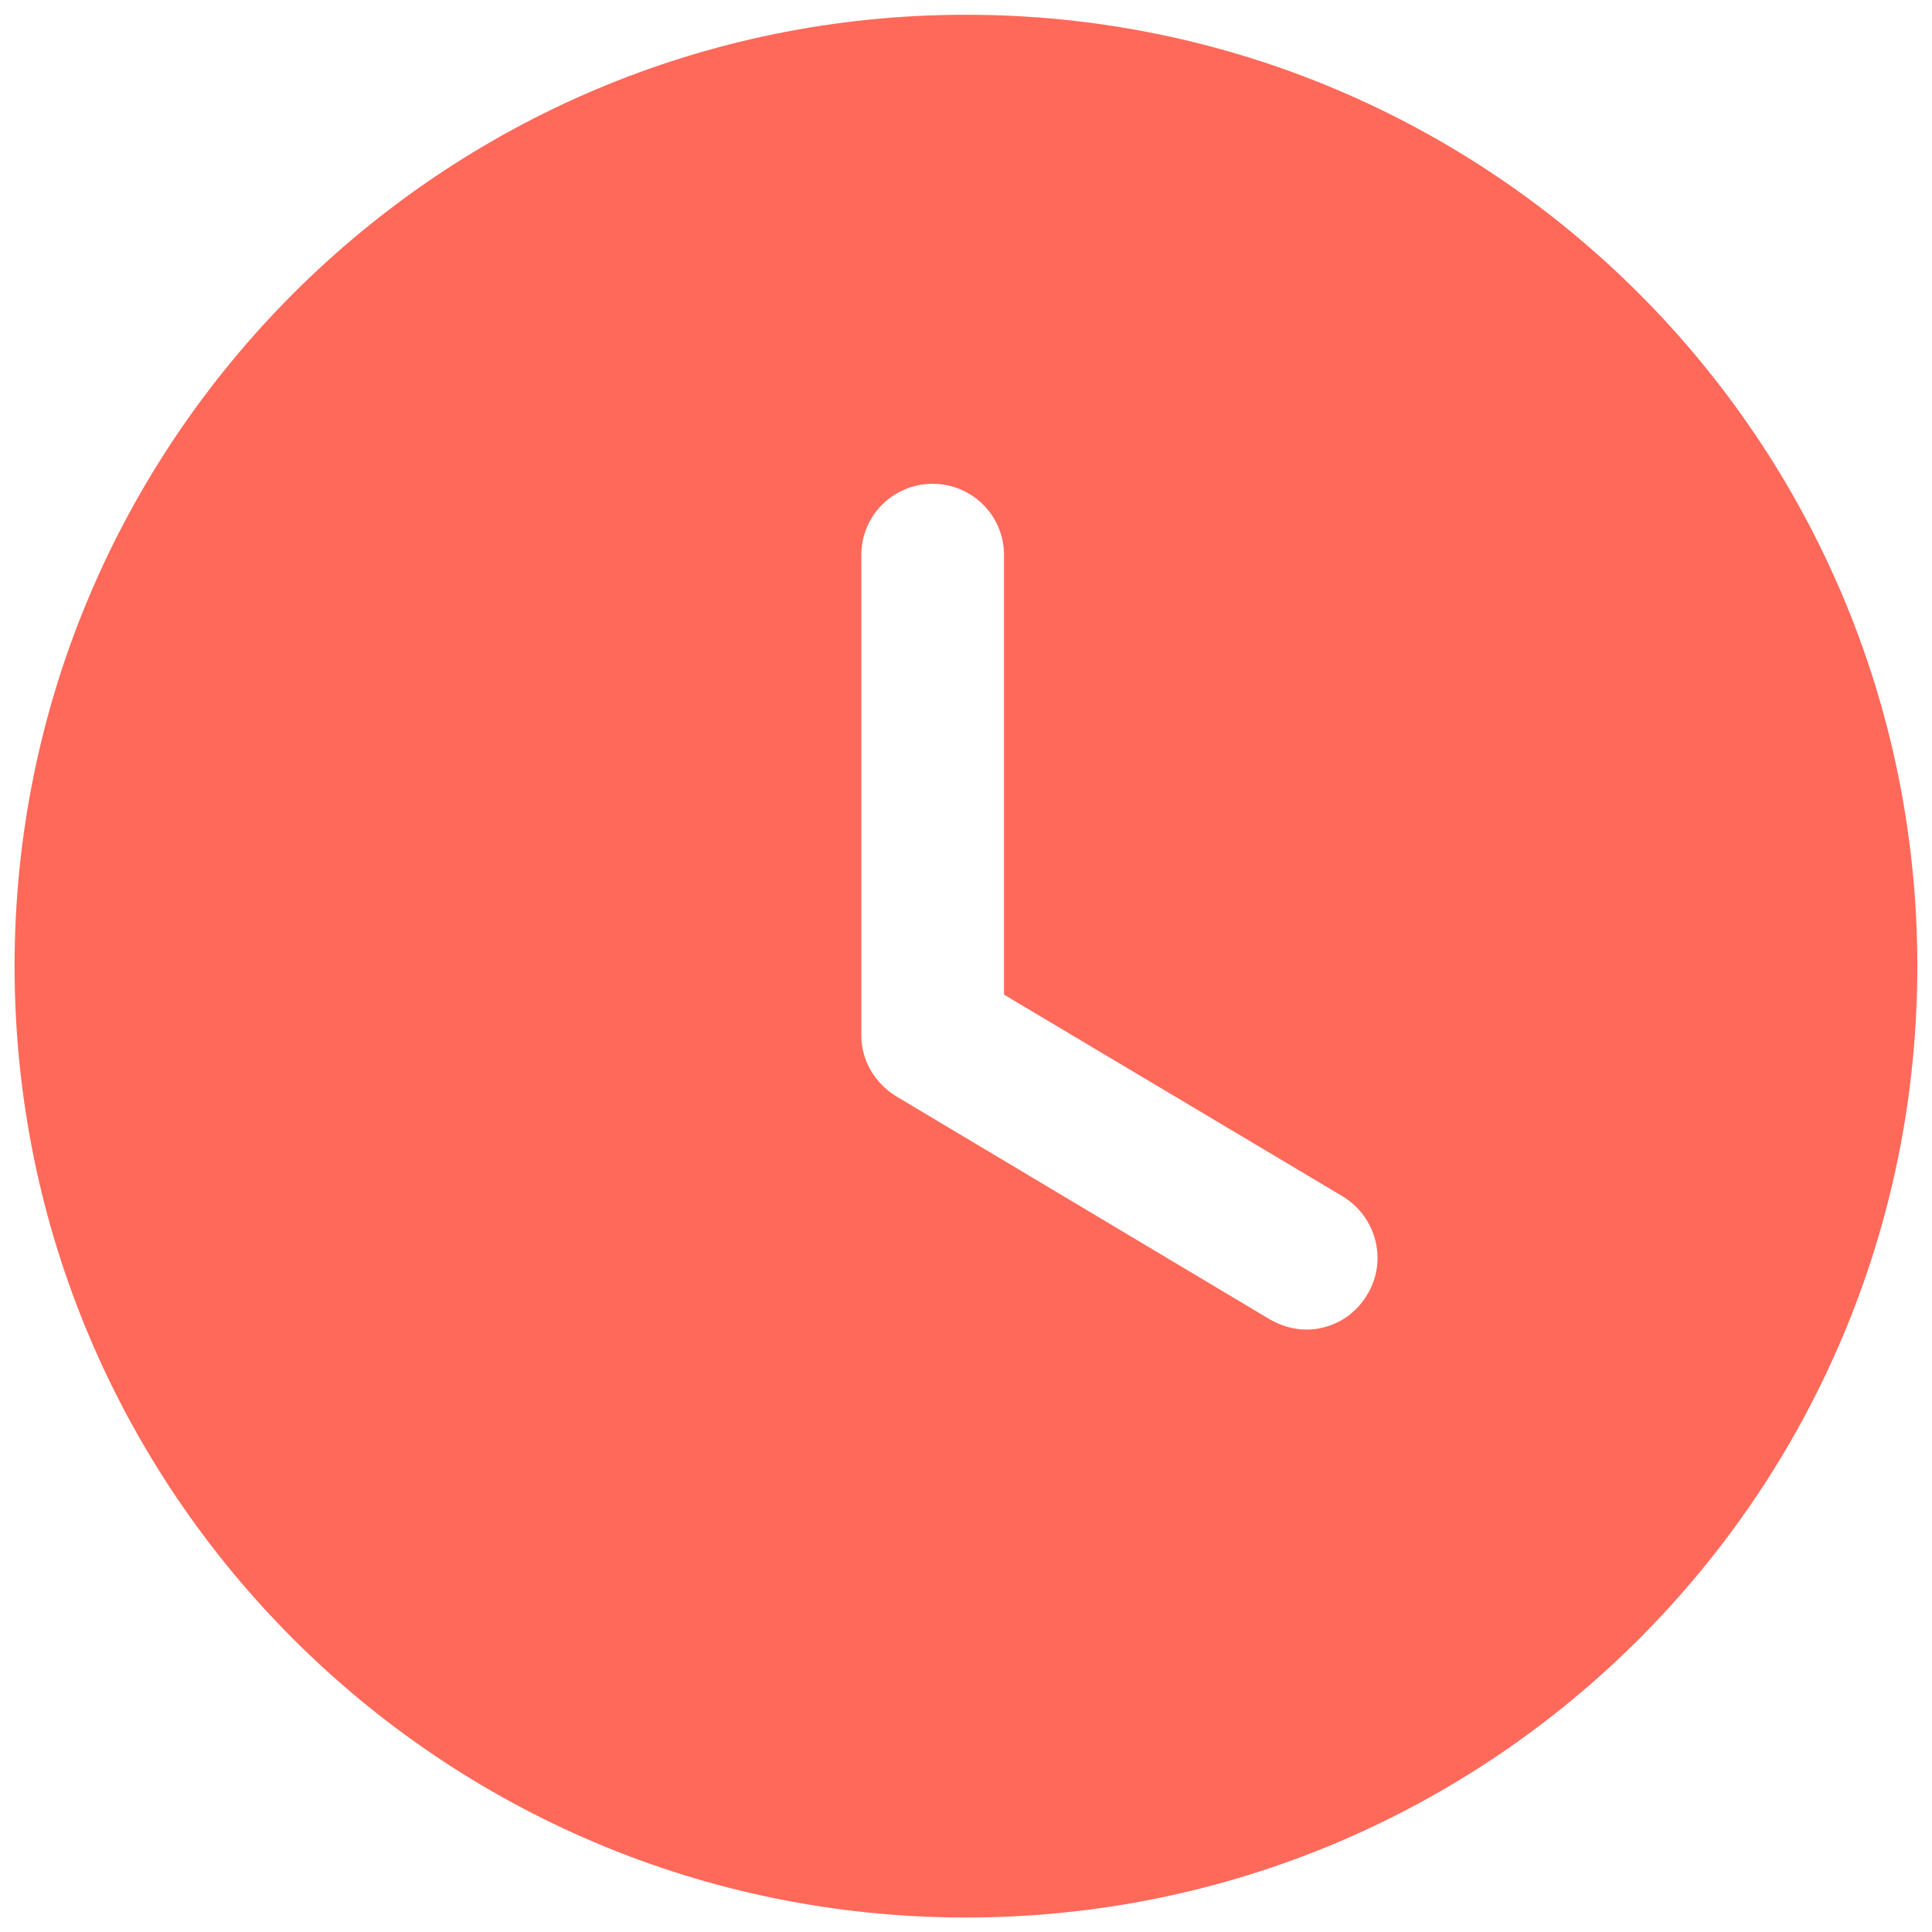 <svg width="22" height="22" viewBox="0 0 22 22" fill="none" xmlns="http://www.w3.org/2000/svg">
<path d="M10.999 0.168C16.99 0.168 21.833 5.021 21.833 11.001C21.833 16.992 16.99 21.835 10.999 21.835C5.019 21.835 0.166 16.992 0.166 11.001C0.166 5.021 5.019 0.168 10.999 0.168ZM10.62 5.509C10.176 5.509 9.808 5.866 9.808 6.321V11.792C9.808 12.074 9.959 12.334 10.209 12.486L14.455 15.021C14.585 15.096 14.726 15.14 14.878 15.14C15.149 15.14 15.419 14.999 15.571 14.739C15.799 14.36 15.679 13.861 15.289 13.623L11.433 11.326V6.321C11.433 5.866 11.064 5.509 10.62 5.509Z" fill="#FF695A"/>
</svg>
